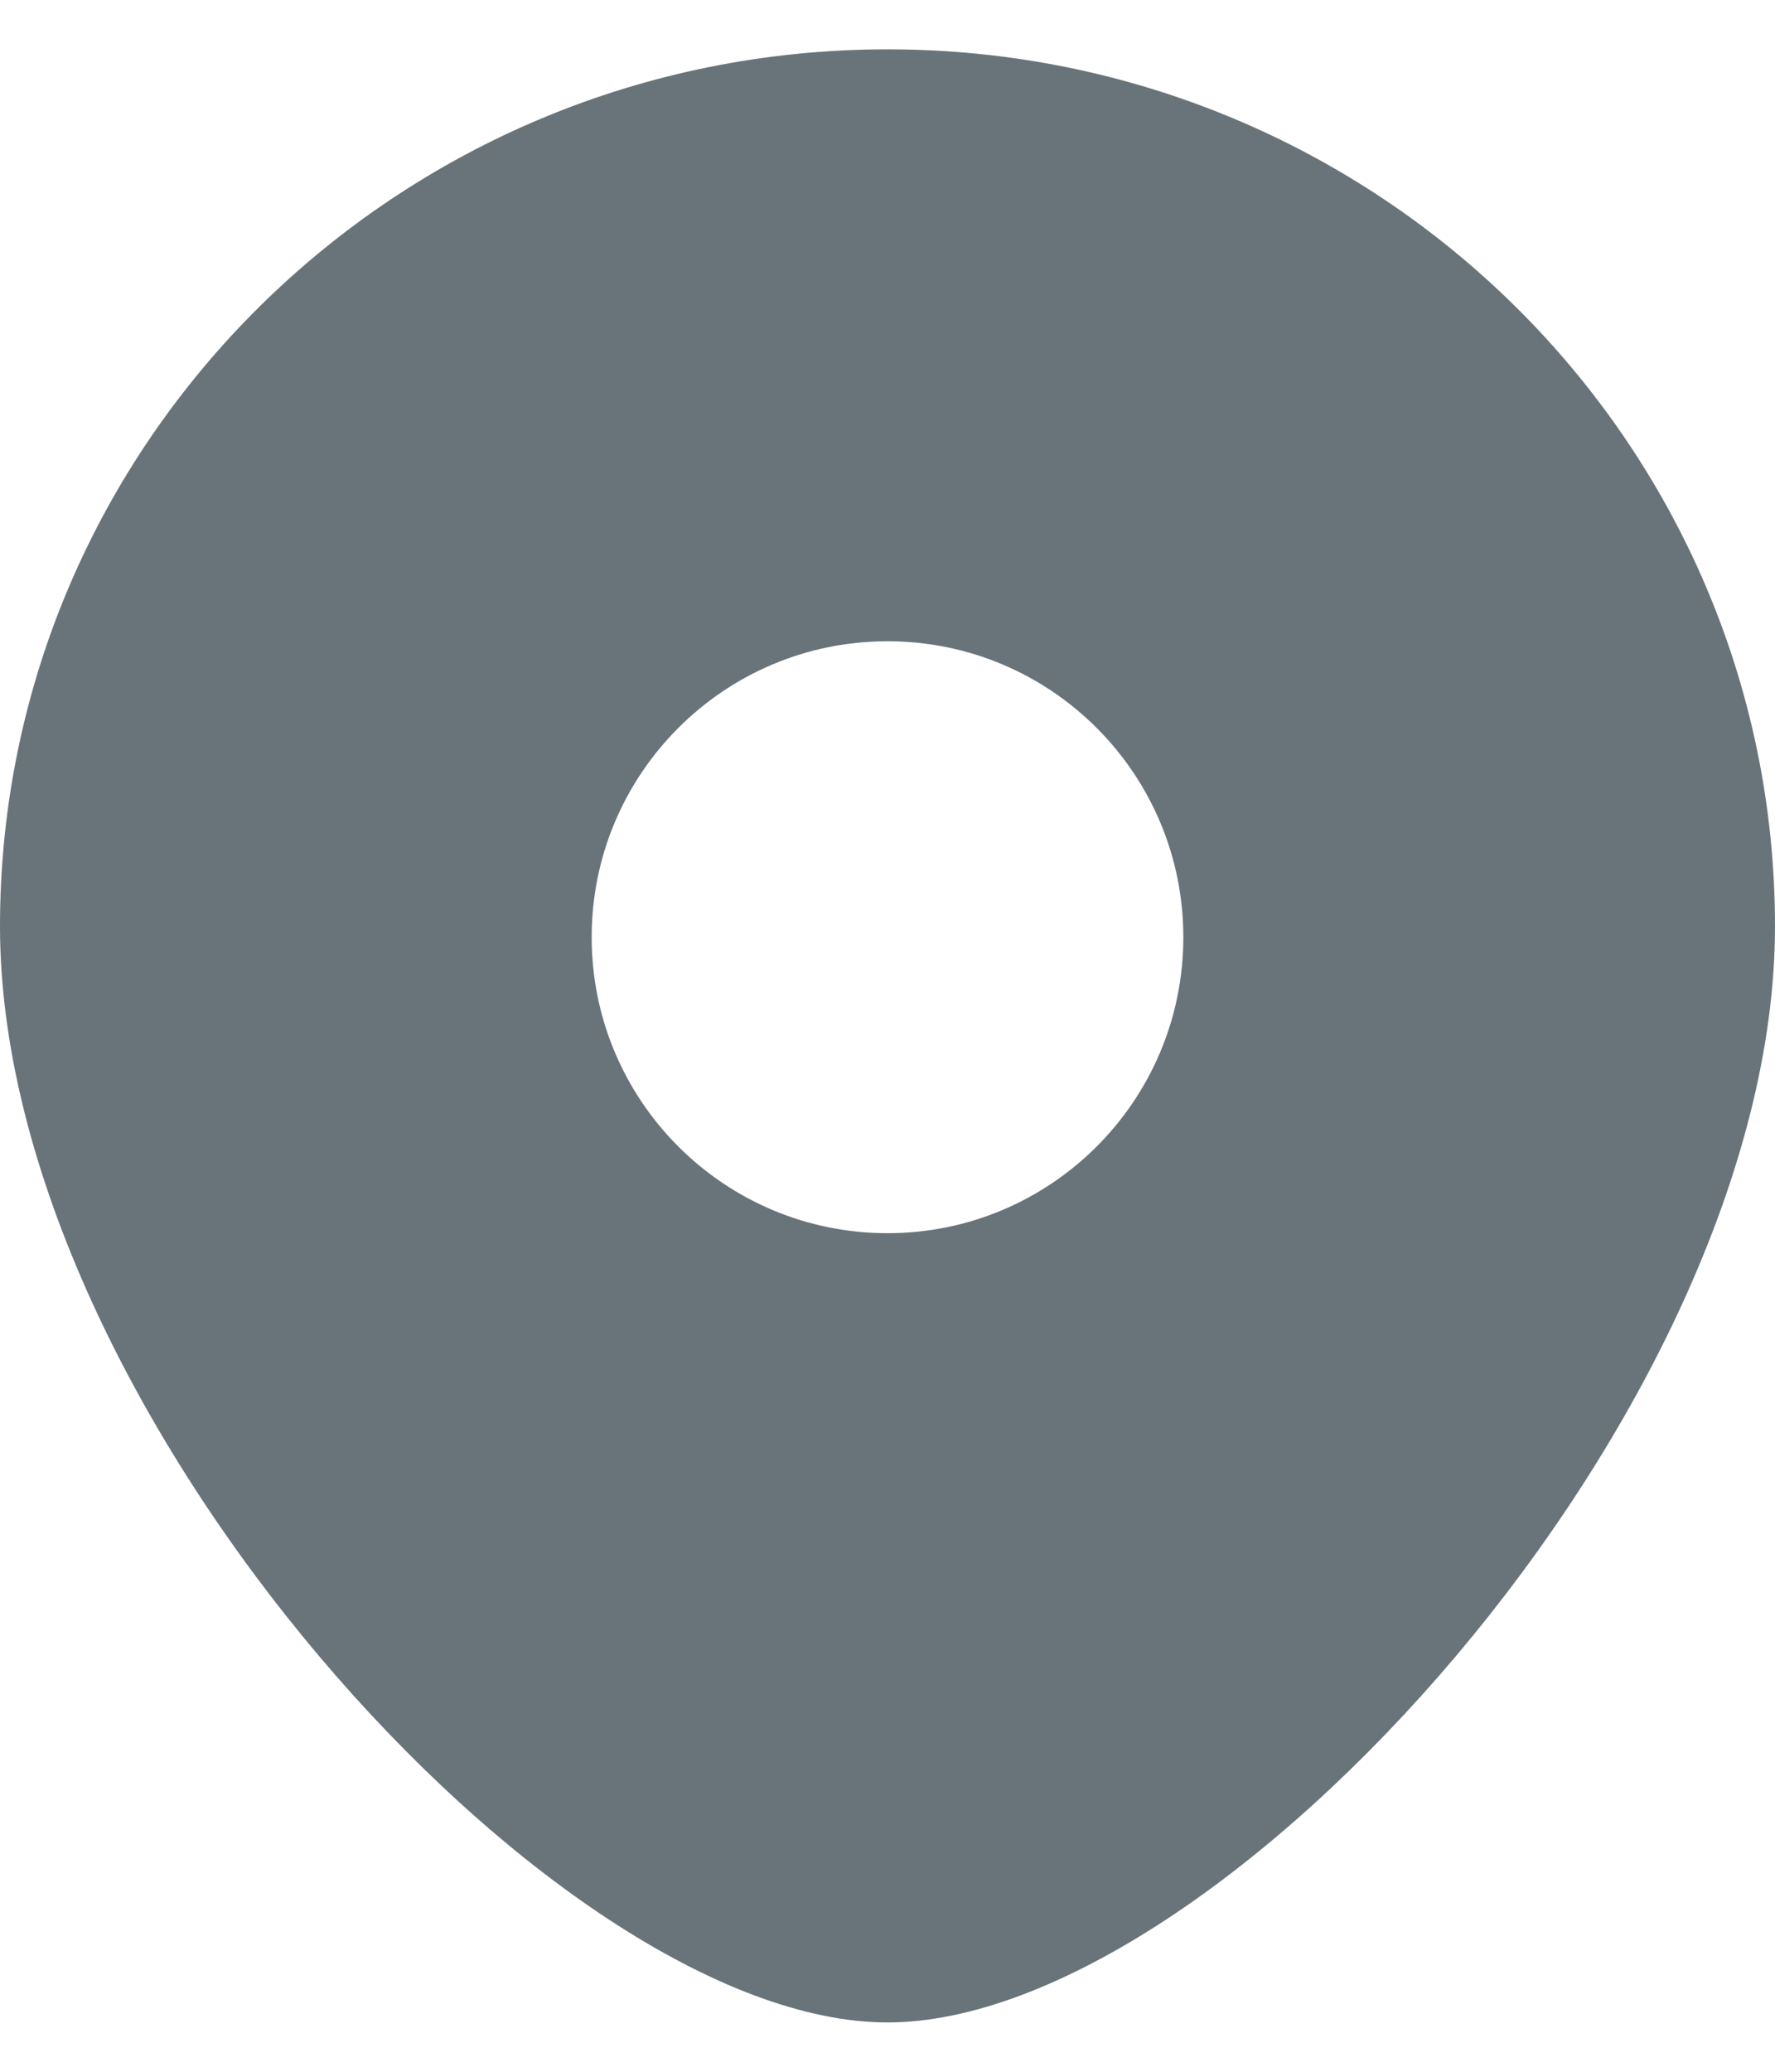 <svg width="18" height="21" viewBox="0 0 18 21" fill="none" xmlns="http://www.w3.org/2000/svg">
<path fill-rule="evenodd" clip-rule="evenodd" d="M9 20.5C12.375 20.5 18 14.298 18 9.389C18 4.48 13.971 0.5 9 0.5C4.029 0.5 0 4.48 0 9.389C0 14.298 5.625 20.5 9 20.5ZM9 12.5C10.657 12.5 12 11.157 12 9.5C12 7.843 10.657 6.5 9 6.5C7.343 6.5 6 7.843 6 9.5C6 11.157 7.343 12.5 9 12.5Z" fill="#69747A"/>
</svg>
